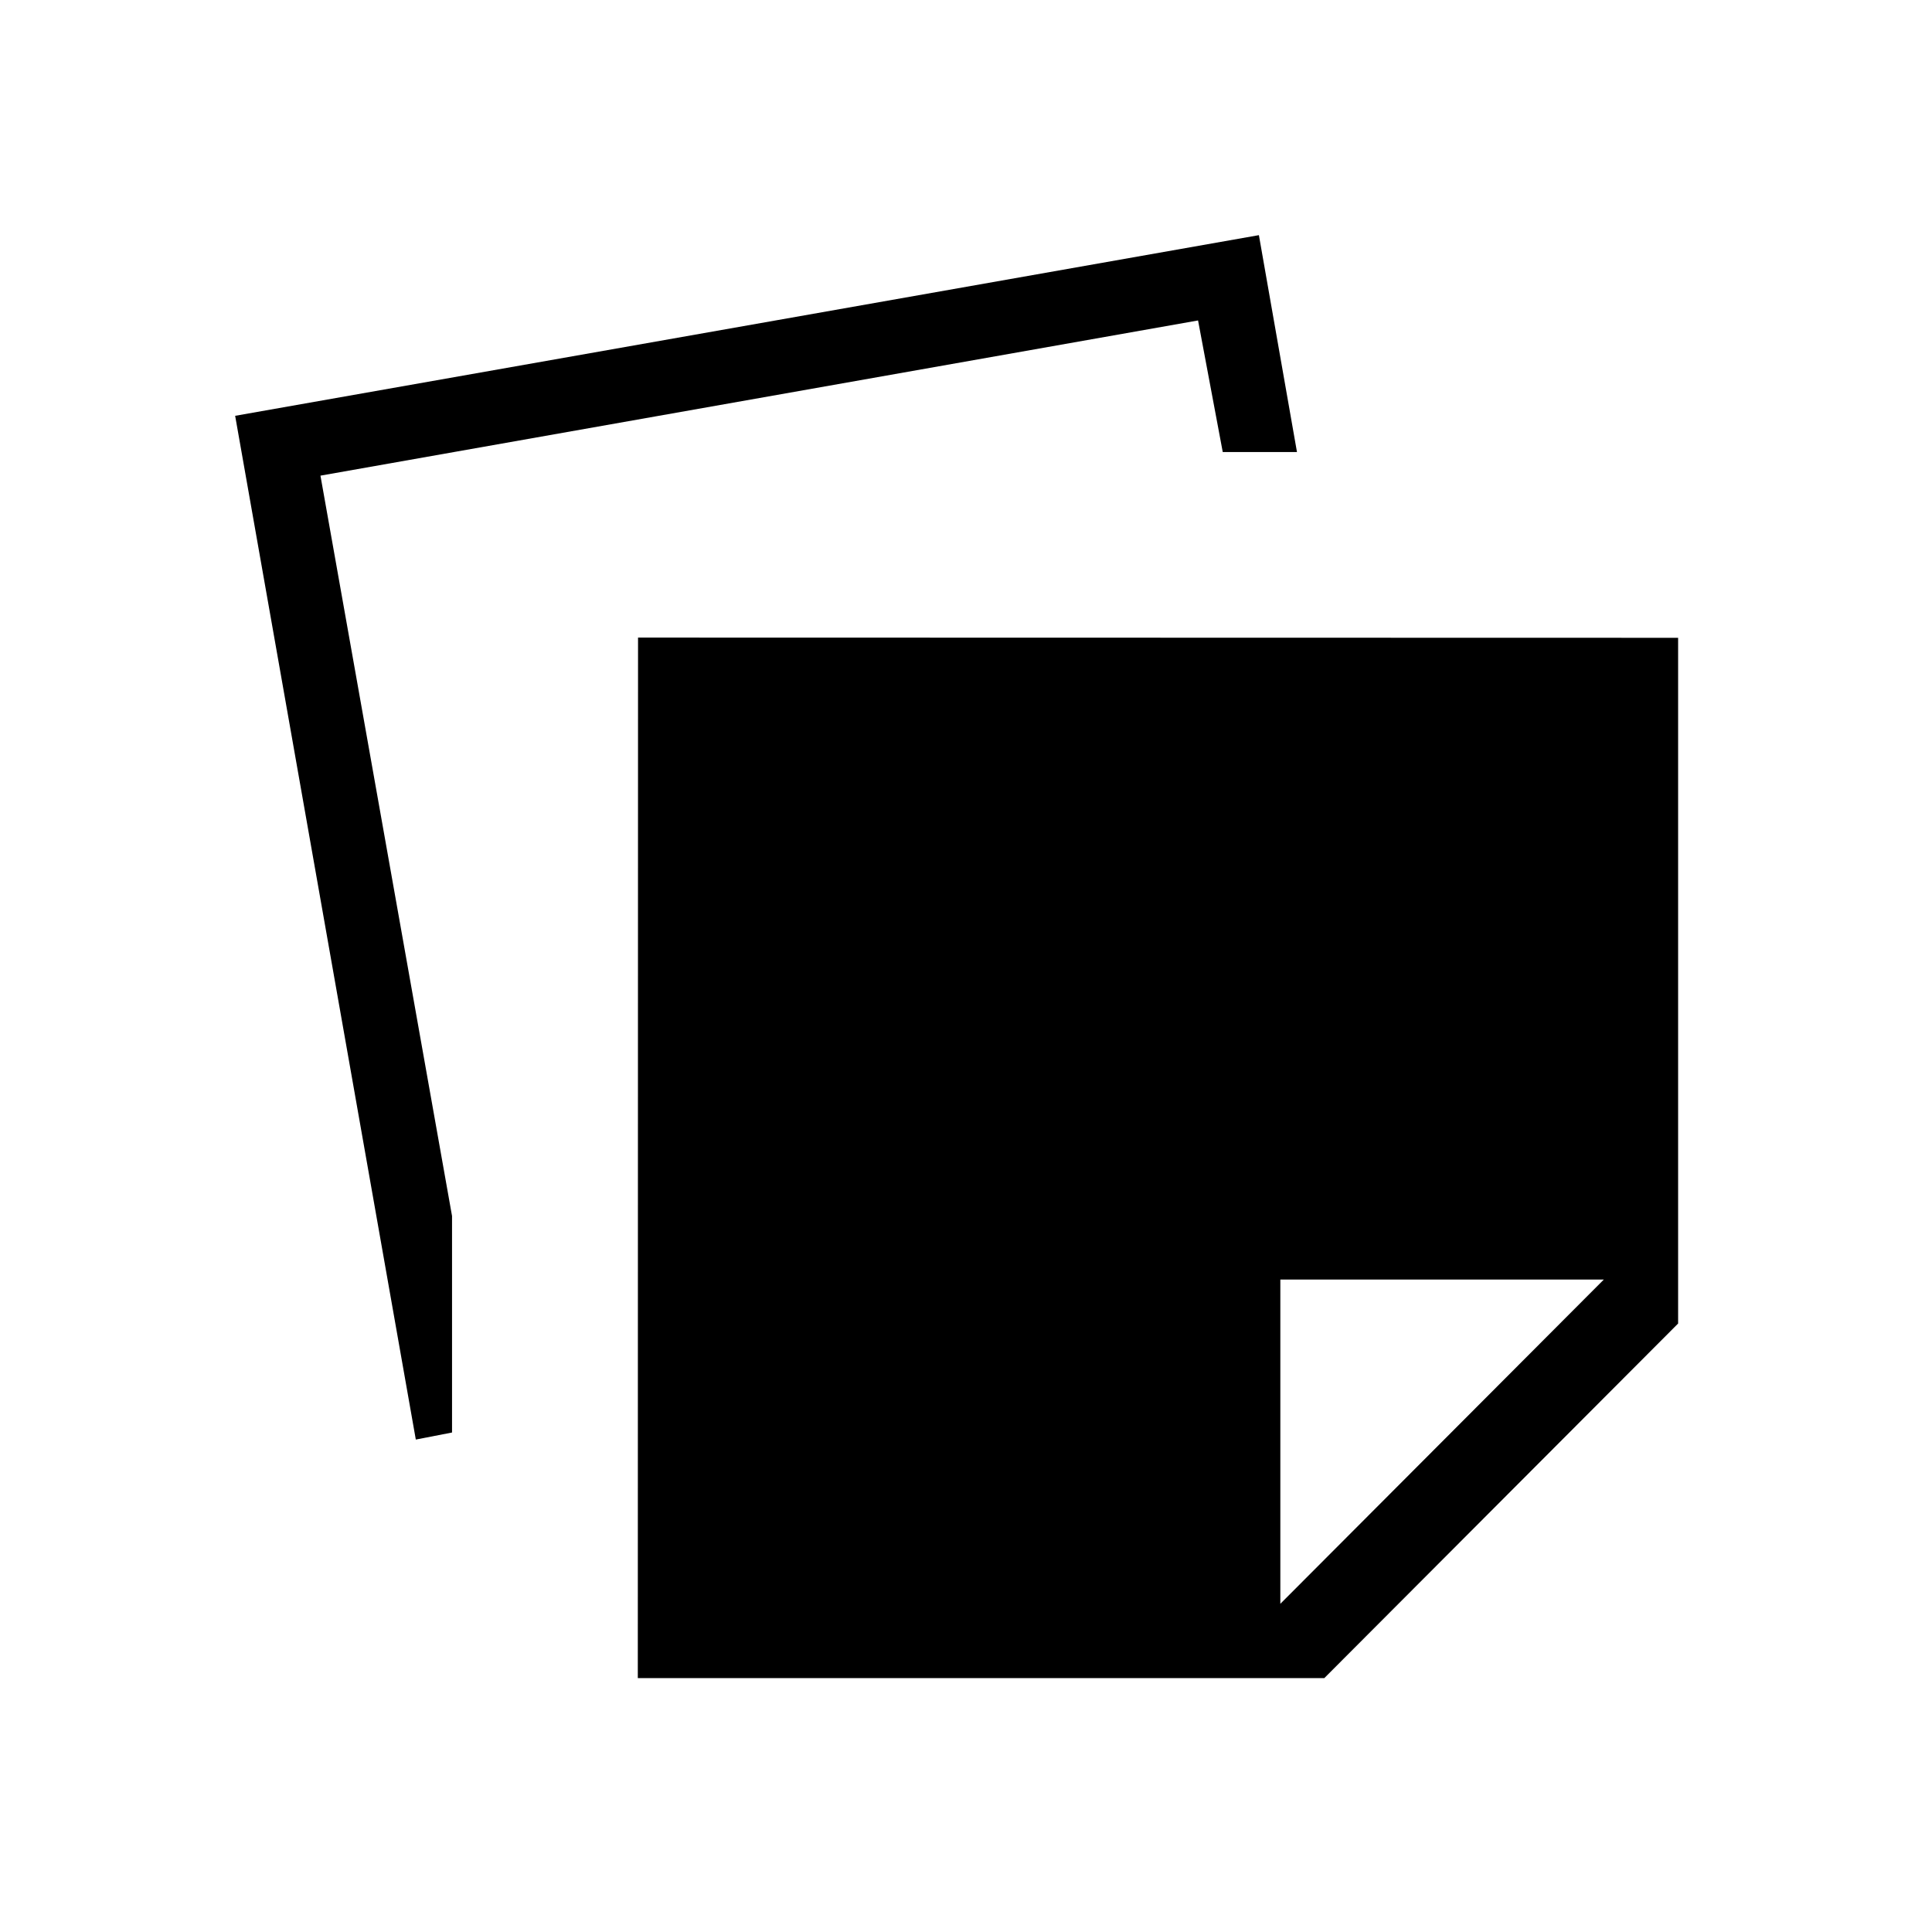 <svg xmlns="http://www.w3.org/2000/svg" height="24" viewBox="0 -960 960 960" width="24"><path d="m316.923-126.154.115-517.039 516.808.116v340.731L658.039-126.154H316.923Zm36.923-36.923h282.346v-161.115h160.731v-281.962H353.846v443.077Zm-147.231-81.615-89.769-508.693 508.693-89.769 18.923 107.769h-36.885l-12.269-65.384-436.077 77.115 65.384 367.884v107.578l-18 3.5Zm147.231 81.615h282.346l160.731-161.115v-281.962H353.846v443.077Z"/></svg>